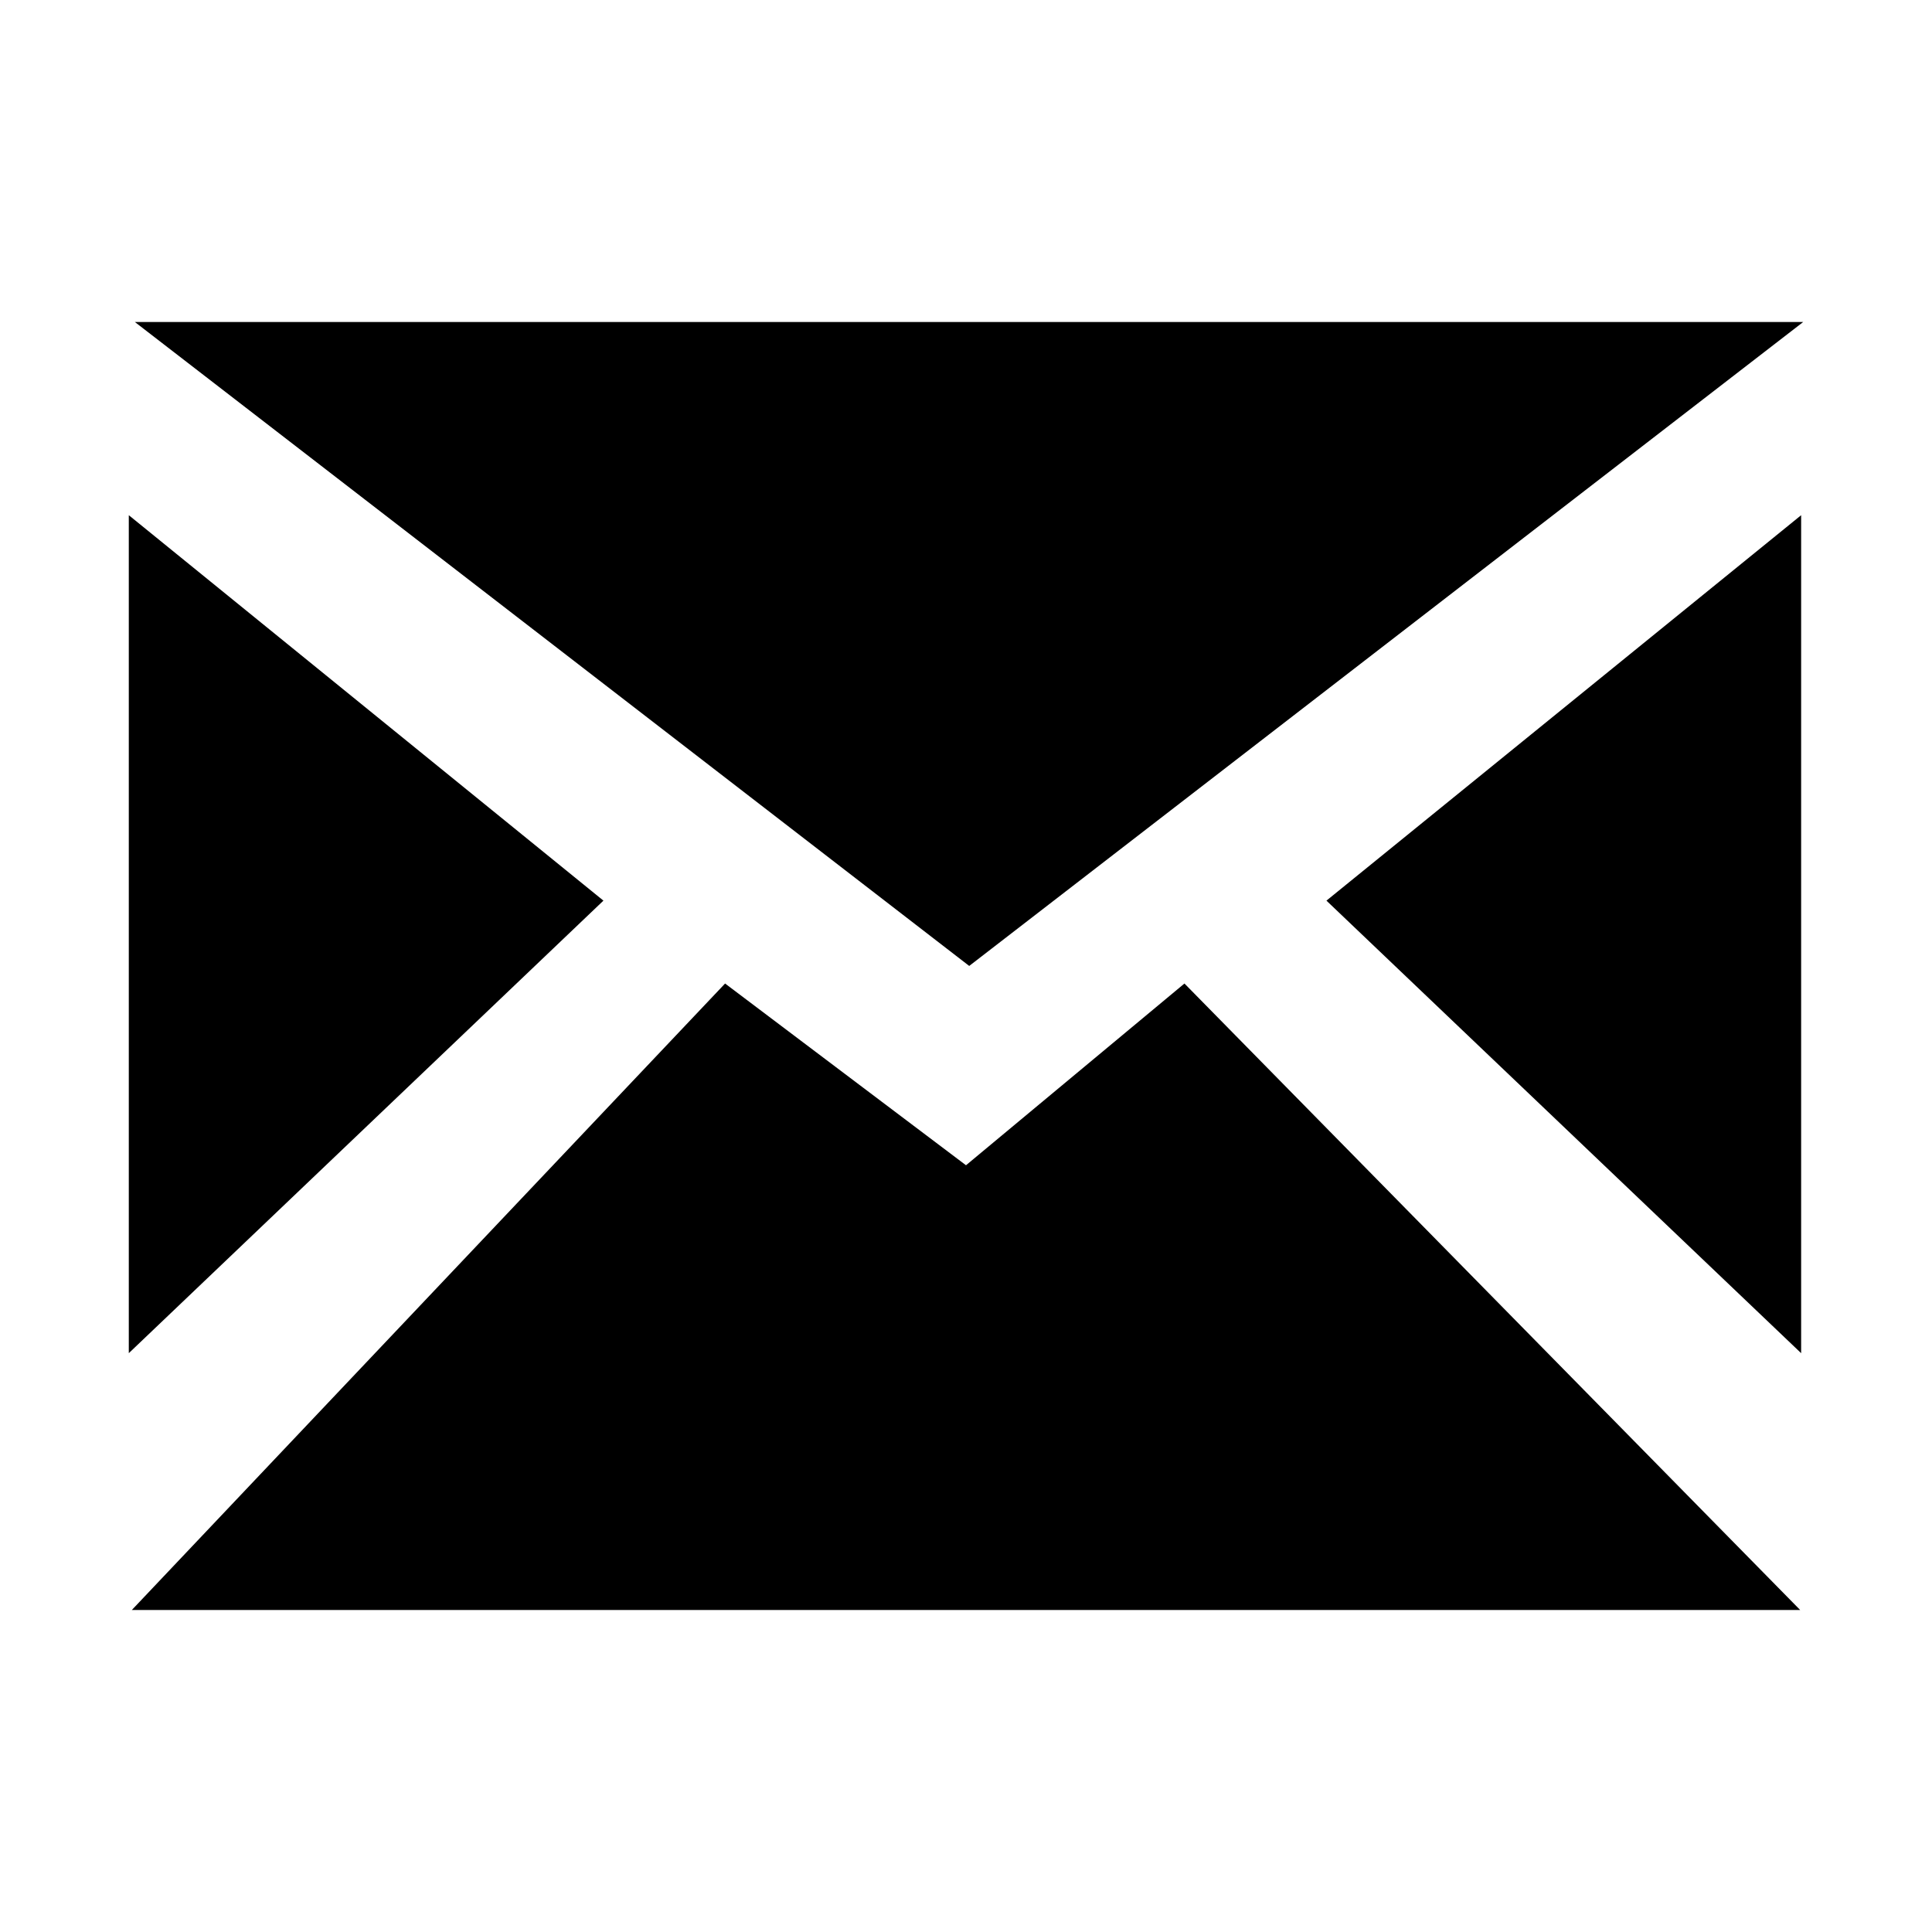 <?xml version="1.0" encoding="UTF-8"?>
<svg width="30px" height="30px" viewBox="0 0 30 30" version="1.1" xmlns="http://www.w3.org/2000/svg" xmlns:xlink="http://www.w3.org/1999/xlink">
    <!-- Generator: Sketch 42 (36781) - http://www.bohemiancoding.com/sketch -->
    <title>Mail</title>
    <desc>Created with Sketch.</desc>
    <defs></defs>
    <g id="Page-1" stroke="none" stroke-width="1" fill="none" fill-rule="evenodd">
        <g id="Mail" fill="#000000">
            <path d="M2.094,5 L28,5 L15.05,14.999 L2.094,5 Z M2.047,25 L11.259,15.272 L15,18.094 L18.392,15.272 L27.953,25 L2.047,25 Z M2,8 L9.37,13.985 L2,21.012 L2,8 Z M27.968,8 L27.968,21.012 L20.597,13.985 L27.968,8 Z"></path>
        </g>
    </g>
</svg>